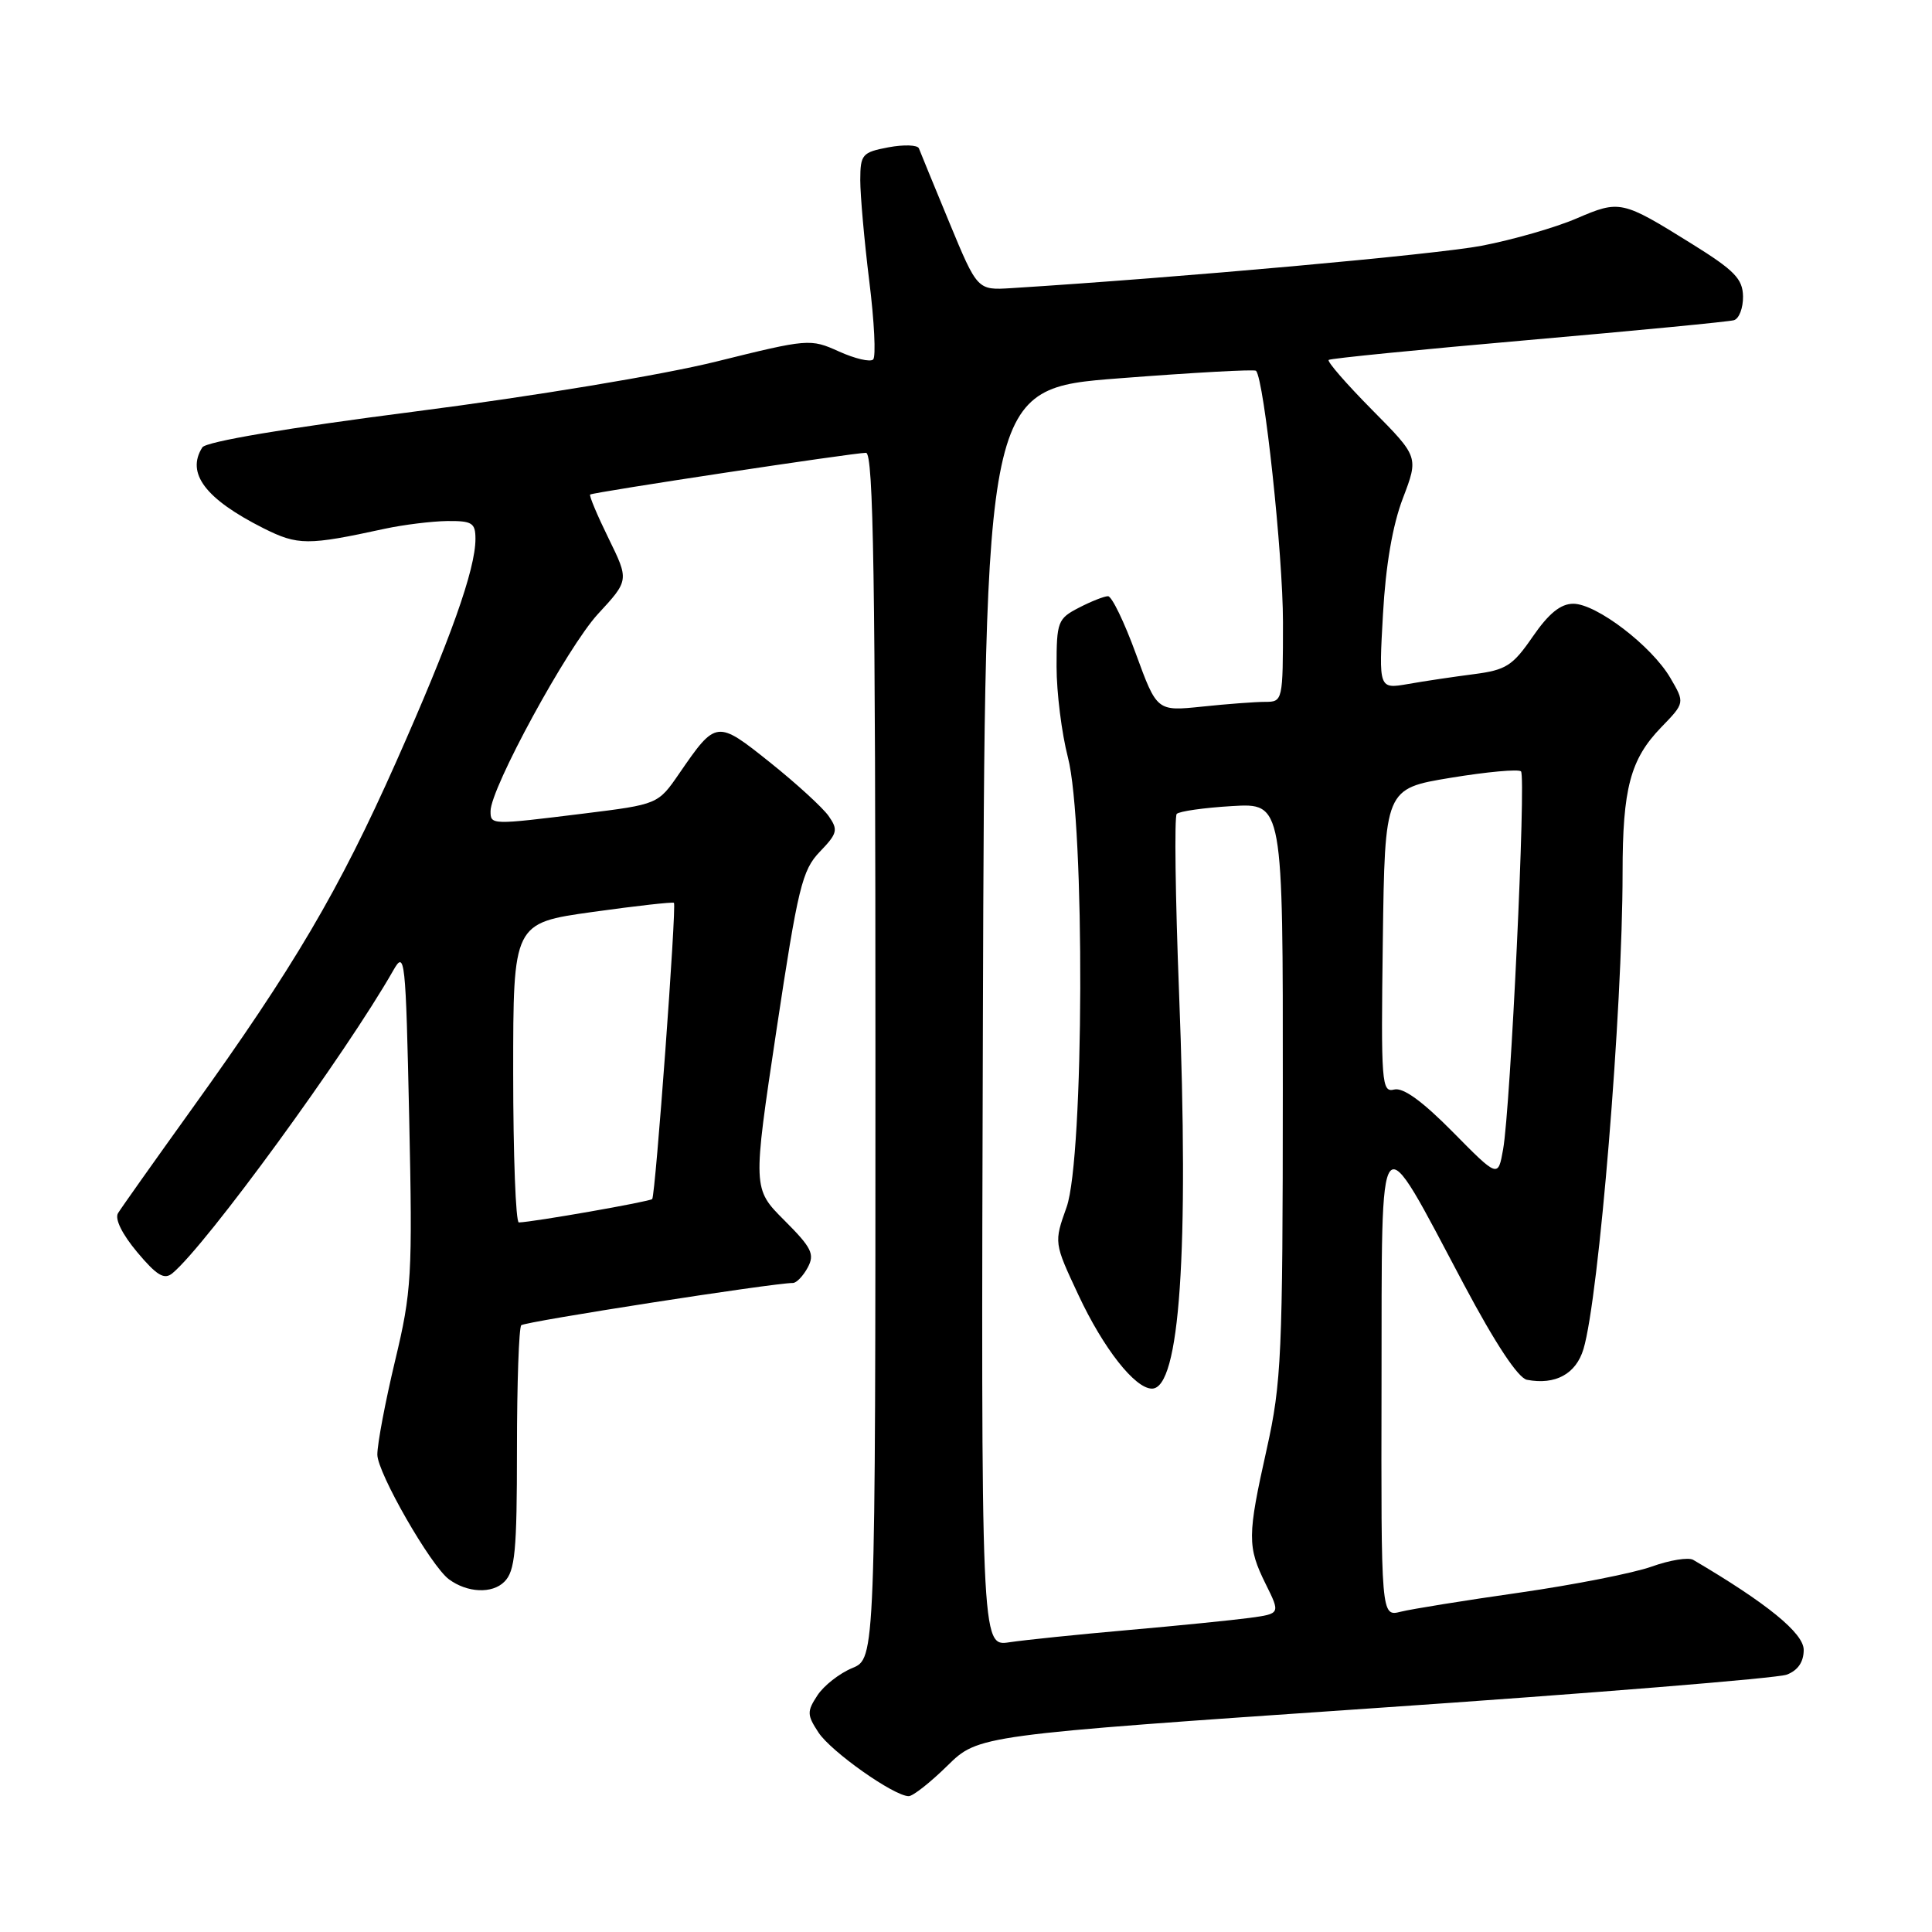<?xml version="1.0" encoding="UTF-8" standalone="no"?>
<!DOCTYPE svg PUBLIC "-//W3C//DTD SVG 1.1//EN" "http://www.w3.org/Graphics/SVG/1.1/DTD/svg11.dtd" >
<svg xmlns="http://www.w3.org/2000/svg" xmlns:xlink="http://www.w3.org/1999/xlink" version="1.1" viewBox="0 0 256 256">
 <g >
 <path fill="currentColor"
d=" M 125.53 233.97 C 129.64 229.93 129.64 229.93 182.07 226.34 C 210.91 224.37 235.51 222.37 236.75 221.90 C 238.23 221.34 239.00 220.22 239.00 218.62 C 239.00 216.40 234.12 212.43 224.36 206.69 C 223.73 206.32 221.25 206.72 218.86 207.58 C 216.46 208.44 208.59 209.99 201.36 211.03 C 194.13 212.06 187.05 213.20 185.61 213.56 C 183.00 214.22 183.00 214.22 183.06 183.36 C 183.12 147.55 182.40 148.41 194.00 170.25 C 198.16 178.07 201.16 182.60 202.33 182.83 C 206.09 183.55 208.83 182.06 209.82 178.75 C 211.87 171.92 215.00 133.77 215.00 115.66 C 215.00 104.47 216.03 100.60 220.11 96.38 C 223.26 93.13 223.26 93.13 221.33 89.83 C 218.86 85.60 211.54 80.00 208.47 80.00 C 206.79 80.00 205.22 81.28 203.10 84.35 C 200.44 88.22 199.56 88.78 195.30 89.33 C 192.66 89.67 188.74 90.25 186.60 90.63 C 182.69 91.31 182.69 91.31 183.25 81.41 C 183.61 74.93 184.52 69.60 185.89 66.02 C 187.98 60.54 187.98 60.54 181.80 54.30 C 178.40 50.86 175.81 47.89 176.06 47.69 C 176.30 47.49 188.20 46.31 202.50 45.06 C 216.80 43.81 229.06 42.63 229.75 42.43 C 230.44 42.23 230.98 40.81 230.96 39.28 C 230.92 36.95 229.84 35.83 224.16 32.30 C 214.91 26.54 214.64 26.48 208.89 28.95 C 206.11 30.15 200.46 31.77 196.35 32.56 C 190.30 33.72 156.45 36.77 134.00 38.18 C 129.51 38.46 129.51 38.46 125.79 29.48 C 123.75 24.54 121.93 20.12 121.76 19.66 C 121.58 19.20 119.77 19.14 117.72 19.52 C 114.24 20.18 114.00 20.46 113.99 23.86 C 113.99 25.86 114.52 31.88 115.18 37.22 C 115.85 42.57 116.08 47.25 115.70 47.63 C 115.33 48.01 113.28 47.53 111.16 46.57 C 107.37 44.86 107.09 44.89 94.90 47.91 C 87.81 49.67 70.75 52.50 55.04 54.52 C 38.00 56.71 27.29 58.52 26.81 59.28 C 24.63 62.71 27.22 66.12 34.92 70.00 C 39.48 72.28 40.75 72.29 51.00 70.06 C 53.48 69.53 57.19 69.07 59.25 69.04 C 62.56 69.01 63.00 69.28 63.00 71.41 C 63.00 75.45 59.69 84.75 52.47 101.00 C 44.90 118.02 38.97 128.09 25.38 147.00 C 20.44 153.88 16.06 160.06 15.64 160.75 C 15.18 161.51 16.18 163.53 18.18 165.92 C 20.78 169.02 21.77 169.61 22.85 168.71 C 27.33 164.99 45.80 139.66 52.12 128.57 C 53.65 125.88 53.76 126.87 54.22 148.12 C 54.67 169.10 54.55 171.12 52.35 180.31 C 51.06 185.71 50.00 191.30 50.00 192.74 C 50.00 195.14 57.08 207.48 59.48 209.26 C 61.91 211.06 65.22 211.21 66.83 209.59 C 68.25 208.18 68.50 205.53 68.50 192.05 C 68.50 183.31 68.76 175.91 69.07 175.60 C 69.55 175.12 102.45 170.00 105.06 170.00 C 105.54 170.00 106.42 169.08 107.03 167.95 C 107.98 166.18 107.55 165.32 103.93 161.70 C 99.73 157.50 99.73 157.50 102.88 136.53 C 105.74 117.56 106.28 115.31 108.63 112.86 C 110.97 110.43 111.08 109.96 109.80 108.13 C 109.02 107.02 105.54 103.83 102.05 101.04 C 94.97 95.38 94.89 95.39 90.01 102.48 C 87.19 106.58 87.19 106.58 77.35 107.80 C 65.05 109.32 65.00 109.32 65.00 107.48 C 65.00 104.45 75.19 85.75 79.22 81.37 C 83.36 76.89 83.36 76.89 80.63 71.32 C 79.13 68.26 78.04 65.66 78.20 65.53 C 78.60 65.22 113.15 59.99 114.75 60.00 C 115.74 60.00 116.00 76.64 116.00 139.88 C 116.00 219.76 116.00 219.76 112.92 221.03 C 111.23 221.73 109.15 223.36 108.31 224.65 C 106.91 226.78 106.93 227.24 108.45 229.56 C 110.12 232.11 118.47 238.00 120.41 238.00 C 120.97 238.00 123.27 236.19 125.53 233.97 Z  M 130.24 134.84 C 130.50 51.50 130.50 51.50 148.29 50.13 C 158.08 49.37 166.24 48.92 166.43 49.13 C 167.51 50.32 170.00 73.49 170.00 82.43 C 170.00 92.86 169.97 93.00 167.65 93.00 C 166.35 93.00 162.59 93.28 159.29 93.63 C 153.30 94.25 153.30 94.25 150.51 86.63 C 148.98 82.43 147.32 79.00 146.82 79.00 C 146.31 79.00 144.57 79.69 142.95 80.53 C 140.16 81.97 140.00 82.39 140.00 88.32 C 140.00 91.76 140.68 97.17 141.50 100.34 C 143.78 109.09 143.65 153.40 141.33 159.95 C 139.65 164.66 139.65 164.66 142.89 171.58 C 146.20 178.67 150.39 184.00 152.64 184.00 C 156.33 184.00 157.57 165.96 156.23 131.50 C 155.74 118.85 155.60 108.21 155.92 107.85 C 156.24 107.50 159.54 107.03 163.25 106.81 C 170.00 106.41 170.00 106.41 169.98 144.45 C 169.97 179.53 169.80 183.24 167.85 192.00 C 165.27 203.54 165.26 204.94 167.72 209.91 C 169.66 213.82 169.66 213.82 165.58 214.38 C 163.34 214.68 156.10 215.41 149.50 215.99 C 142.90 216.57 135.81 217.30 133.74 217.61 C 129.99 218.18 129.99 218.18 130.24 134.84 Z  M 68.00 142.15 C 68.00 122.31 68.00 122.31 78.52 120.84 C 84.31 120.03 89.16 119.49 89.30 119.63 C 89.67 120.00 86.85 158.42 86.42 158.88 C 86.11 159.22 70.66 161.93 68.75 161.98 C 68.34 161.99 68.00 153.07 68.00 142.15 Z  M 192.50 149.99 C 188.47 145.91 185.92 144.06 184.73 144.37 C 183.07 144.79 182.98 143.53 183.23 124.66 C 183.50 104.50 183.50 104.50 192.23 103.06 C 197.03 102.27 201.22 101.89 201.54 102.21 C 202.23 102.90 200.16 146.75 199.17 152.29 C 198.50 156.07 198.50 156.07 192.50 149.99 Z "/>
</g>
</svg>